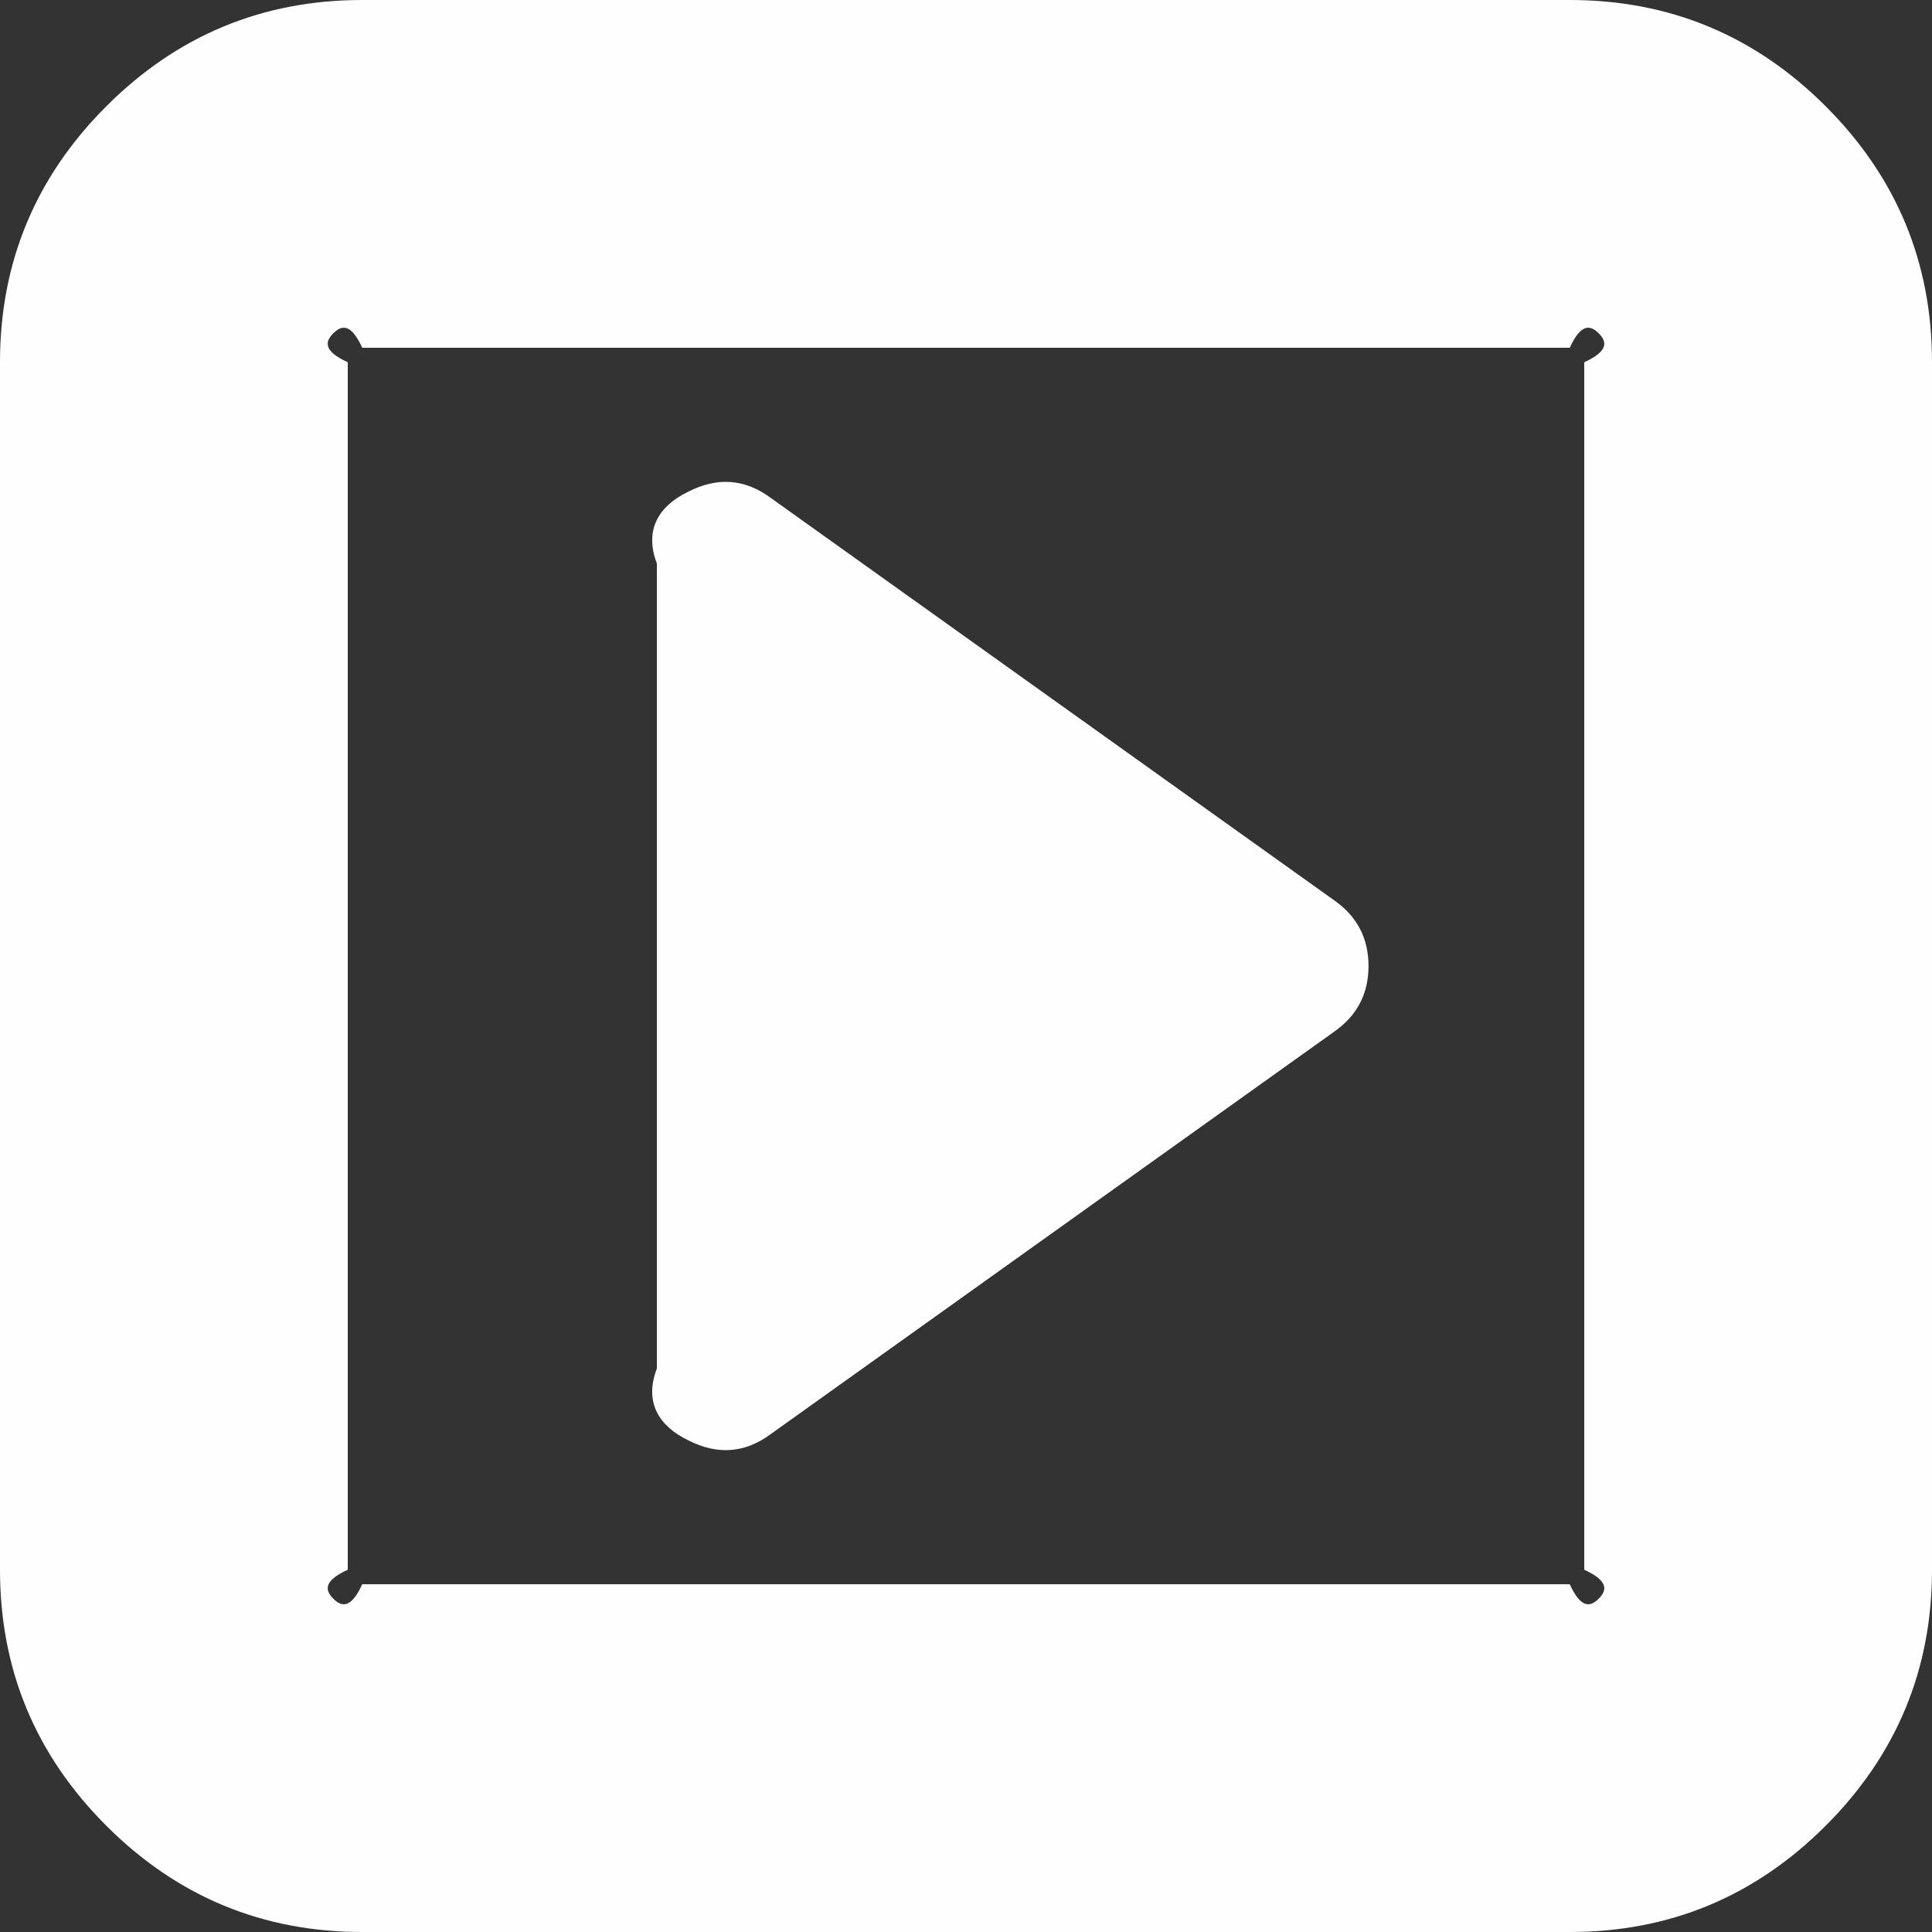 ﻿<?xml version="1.0" encoding="utf-8"?>
<svg version="1.1" xmlns:xlink="http://www.w3.org/1999/xlink" width="50px" height="50px" xmlns="http://www.w3.org/2000/svg">
  <rect width="100%" height="100%" fill="#333333" stroke="none"/>
  <g transform="matrix(1 0 0 1 -390 -4 )">
    <path d="M 34.538 23.307  C 35.124 23.72  35.417 24.284  35.417 25  C 35.417 25.716  35.124 26.28  34.538 26.693  L 19.954 37.109  C 19.282 37.609  18.566 37.663  17.806 37.272  C 17.046 36.903  16.667 36.285  17 35.417  L 17 14.583  C 16.667 13.715  17.046 13.097  17.806 12.728  C 18.566 12.337  19.282 12.391  19.954 12.891  L 34.538 23.307  Z M 41.374 41.374  C 41.569 41.178  41.667 40.929  41 40.625  L 41 9.375  C 41.667 9.071  41.569 8.822  41.374 8.626  C 41.178 8.431  40.929 8.333  40.625 9  L 9.375 9  C 9.071 8.333  8.822 8.431  8.626 8.626  C 8.431 8.822  8.333 9.071  9 9.375  L 9 40.625  C 8.333 40.929  8.431 41.178  8.626 41.374  C 8.822 41.569  9.071 41.667  9.375 41  L 40.625 41  C 40.929 41.667  41.178 41.569  41.374 41.374  Z M 47.249 2.751  C 49.083 4.584  50 6.793  50 9.375  L 50 40.625  C 50 43.207  49.083 45.416  47.249 47.249  C 45.416 49.083  43.207 50  40.625 50  L 9.375 50  C 6.793 50  4.584 49.083  2.751 47.249  C 0.917 45.416  0 43.207  0 40.625  L 0 9.375  C 0 6.793  0.917 4.584  2.751 2.751  C 4.584 0.917  6.793 0  9.375 0  L 40.625 0  C 43.207 0  45.416 0.917  47.249 2.751  Z " fill-rule="nonzero" fill="#fefefe" stroke="none" transform="matrix(1 0 0 1 390 4 )" />
  </g>
</svg>